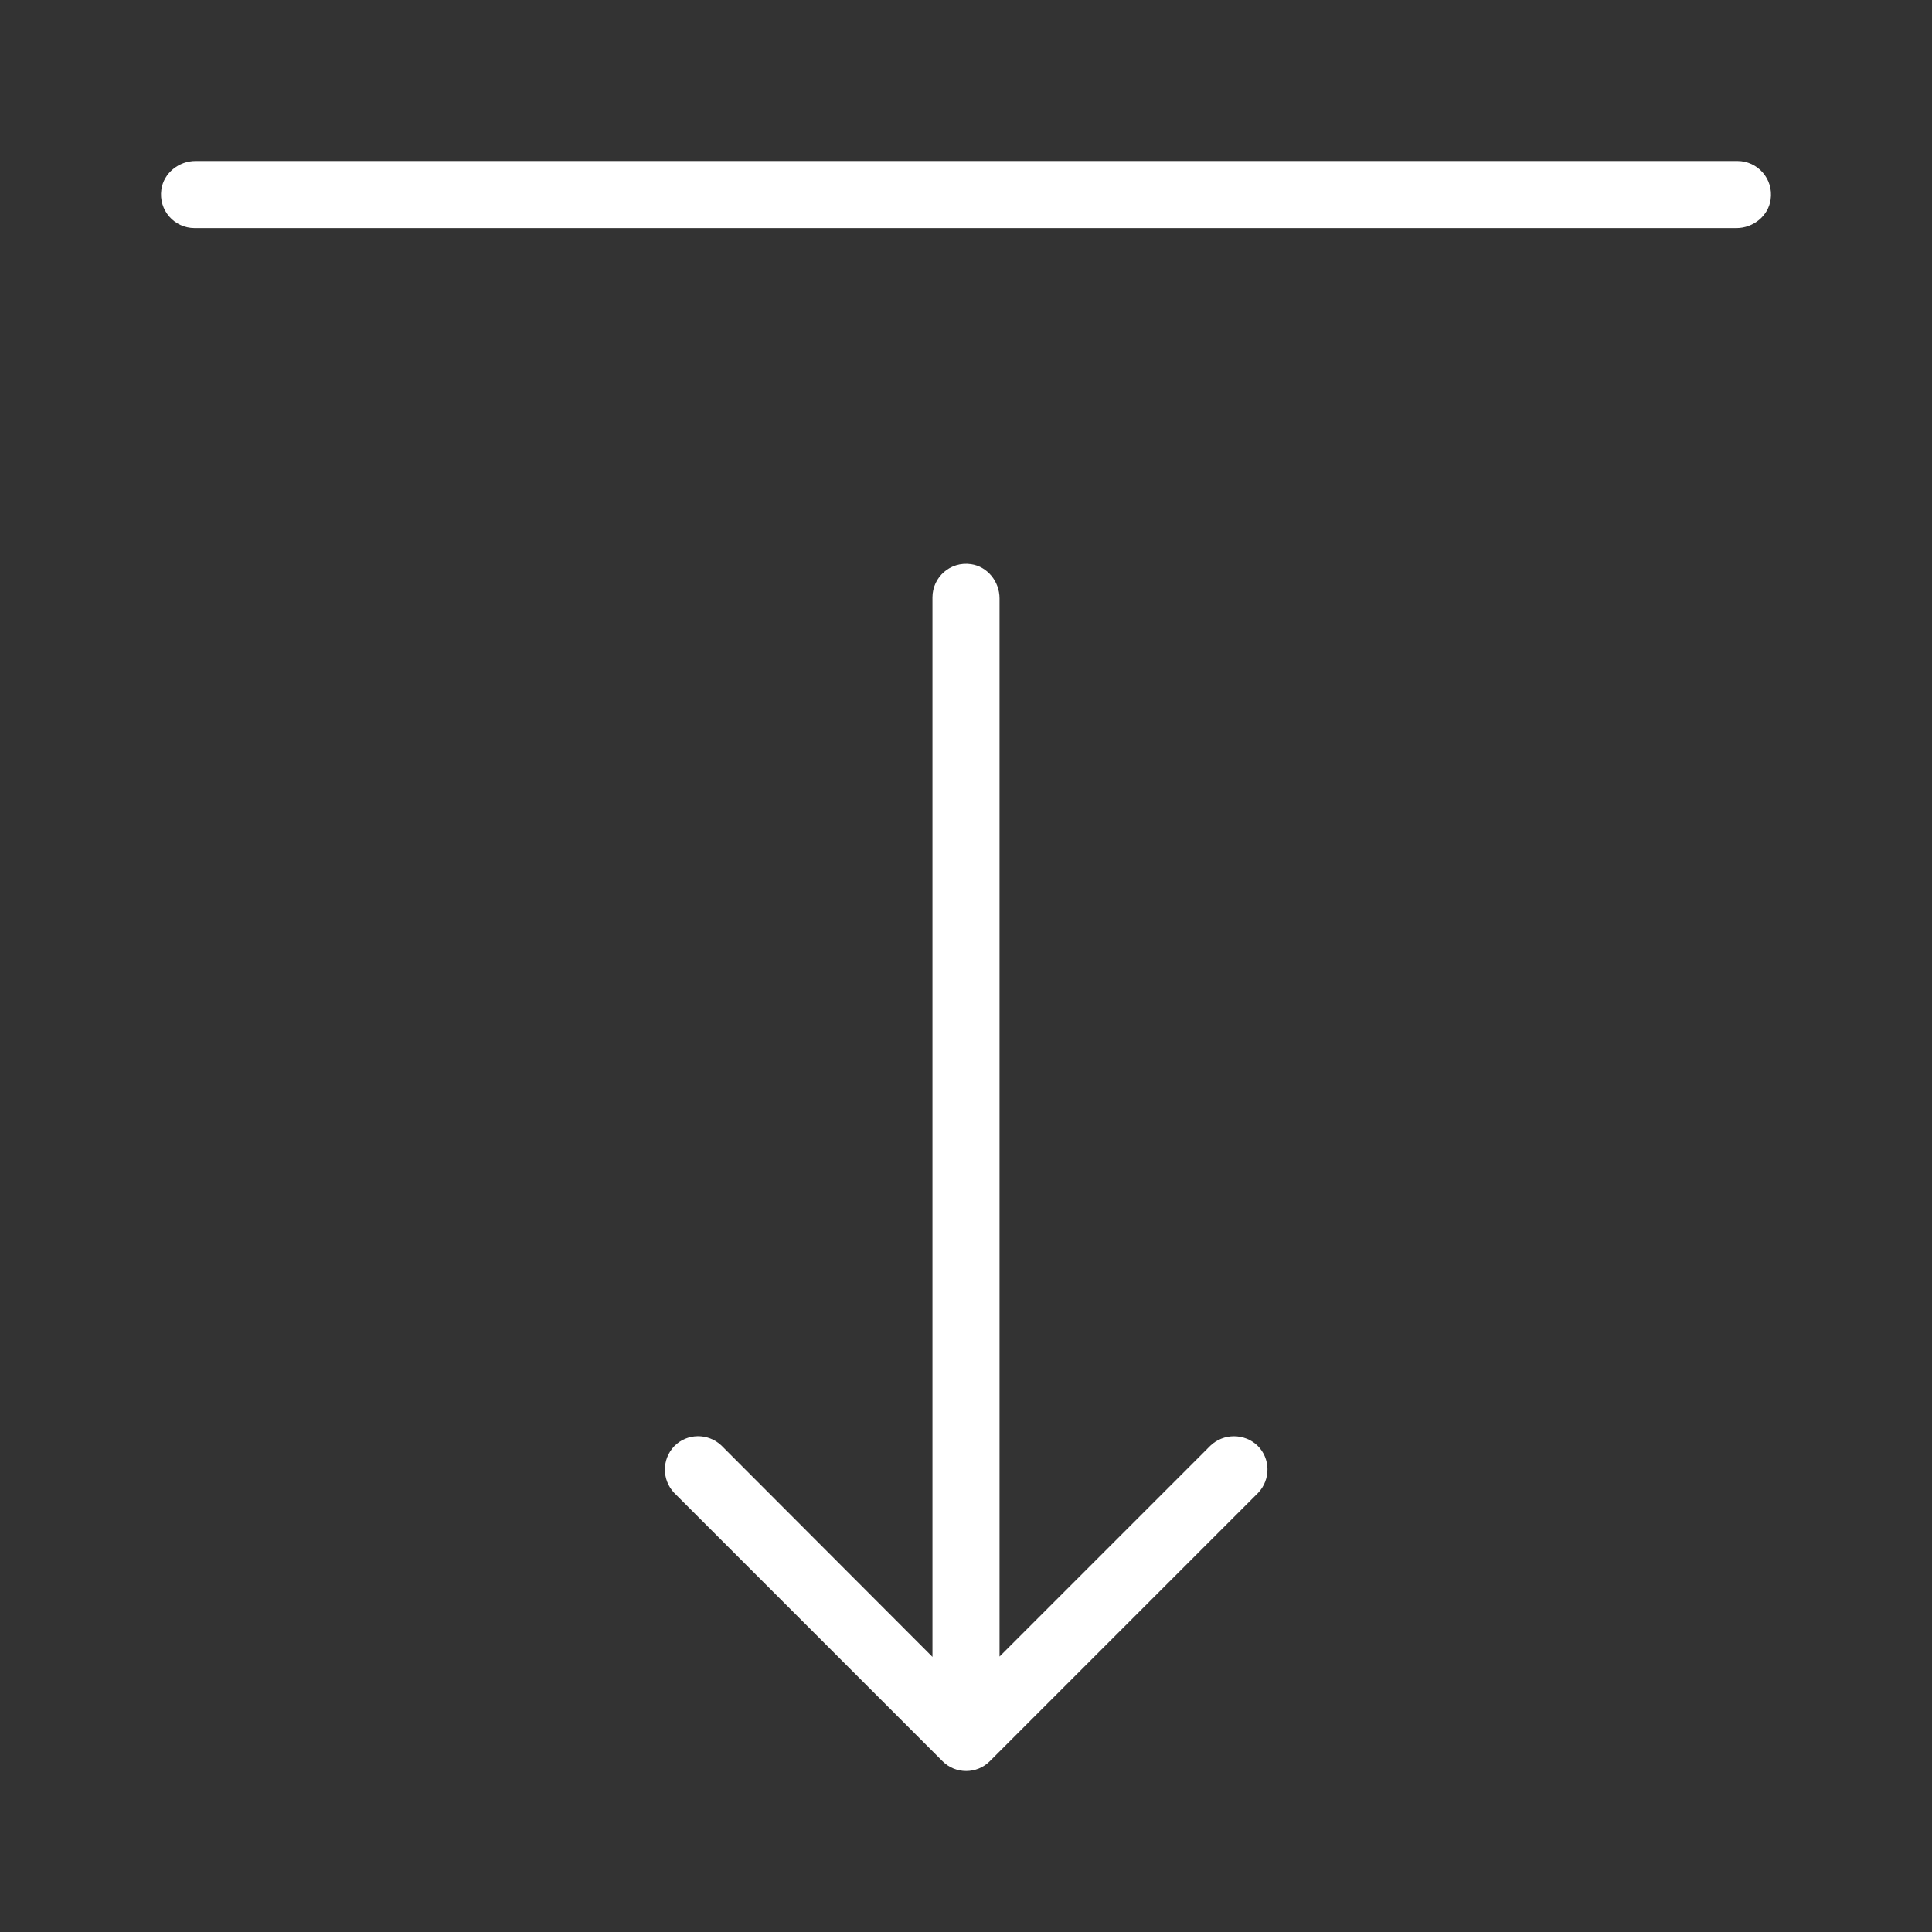 <!DOCTYPE svg PUBLIC "-//W3C//DTD SVG 1.1//EN" "http://www.w3.org/Graphics/SVG/1.1/DTD/svg11.dtd">
<!-- Uploaded to: SVG Repo, www.svgrepo.com, Transformed by: SVG Repo Mixer Tools -->
<svg fill="#FFFFFF" height="800px" width="800px" version="1.1" id="Layer_1" xmlns="http://www.w3.org/2000/svg" xmlns:xlink="http://www.w3.org/1999/xlink" viewBox="-51.2 -51.2 614.43 614.43" xml:space="preserve">
<rect x="-51.2" y="-51.2" width="614.43" height="614.43" fill="#333333" stroke="none"/>
<g id="SVGRepo_bgCarrier" stroke-width="0"/>
<g id="SVGRepo_tracerCarrier" stroke-linecap="round" stroke-linejoin="round" stroke="#CCCCCC" stroke-width="1.024"/>
<g id="SVGRepo_iconCarrier"> <g> <g> <g> <path d="M333.773,408.533l-67.093,67.093V139.093c0-5.333-3.84-10.133-9.067-10.88c-6.613-0.96-12.267,4.16-12.267,10.56v336.96 l-67.093-67.2c-4.267-4.053-10.987-3.947-15.04,0.213c-3.947,4.16-3.947,10.667,0,14.827l85.333,85.333 c4.16,4.16,10.88,4.16,15.04,0l85.333-85.333c4.053-4.267,3.947-10.987-0.213-15.04 C344.547,404.587,337.933,404.587,333.773,408.533z"/> <path d="M501.347,0H11C5.667,0,0.867,3.84,0.12,9.067c-0.96,6.613,4.16,12.267,10.56,12.267h490.347 c5.333,0,10.133-3.84,10.88-9.067C512.867,5.653,507.747,0,501.347,0z"/> </g> </g> </g> </g>
</svg>